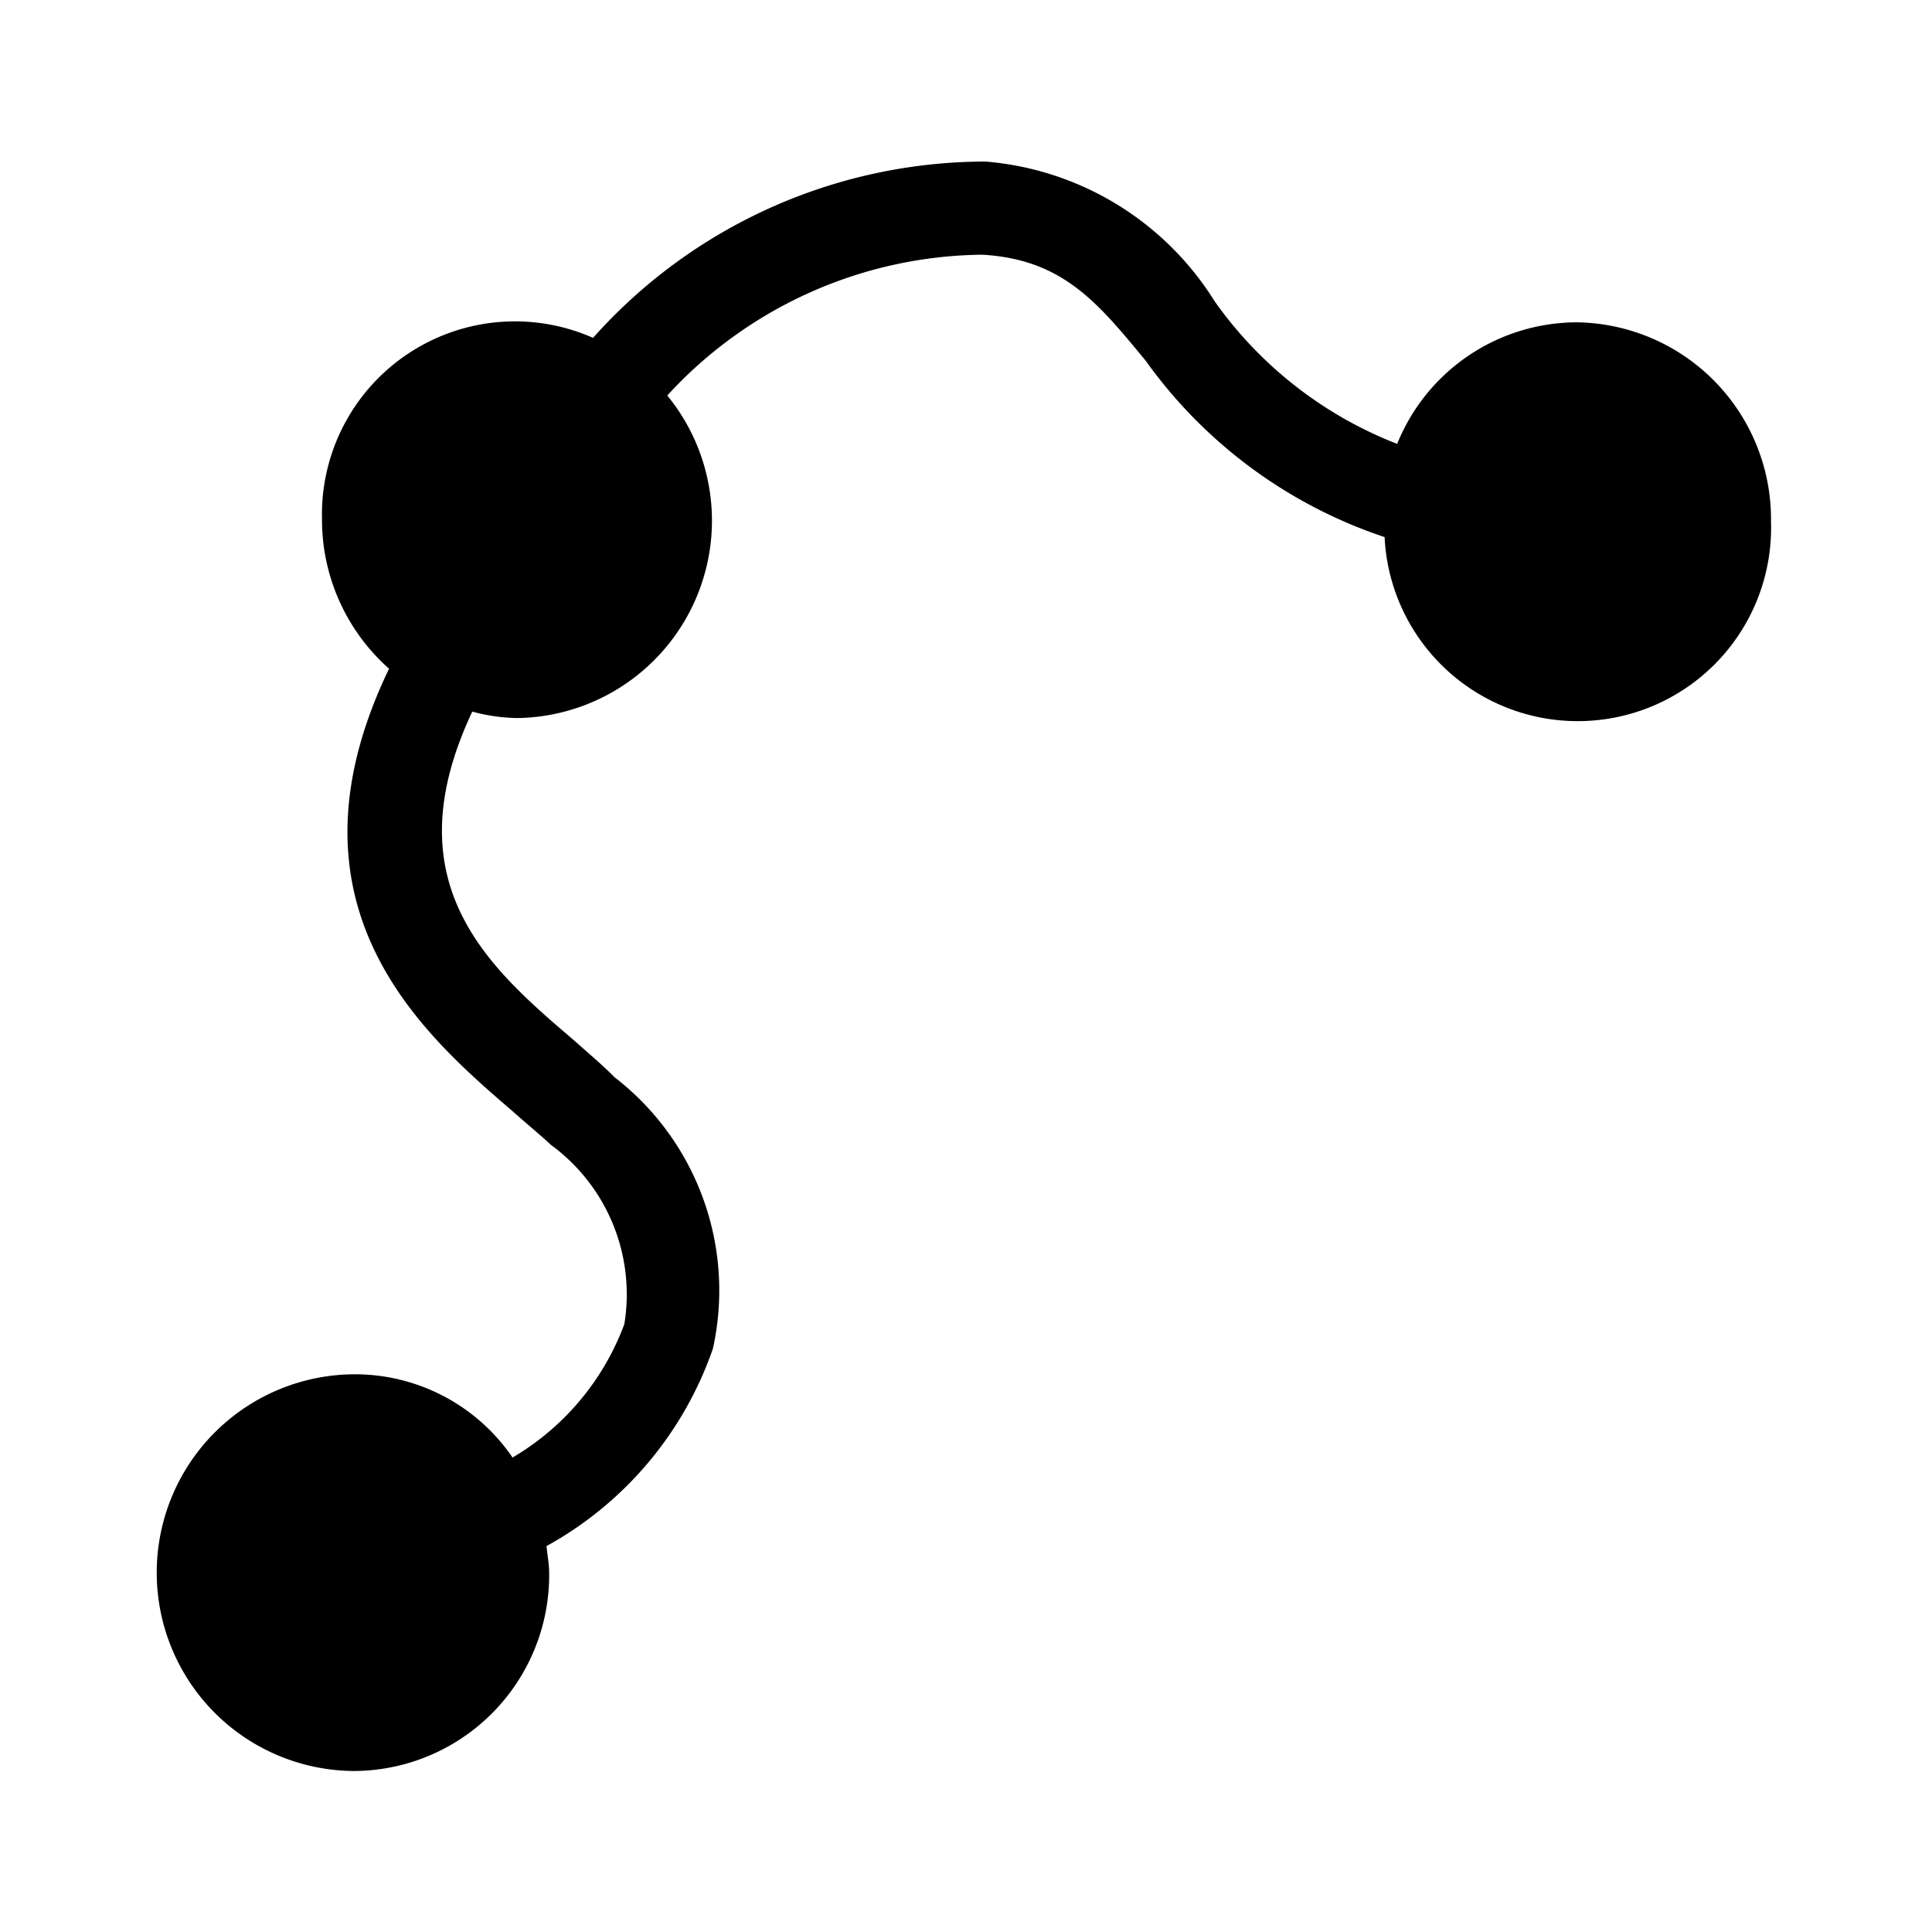<svg xmlns="http://www.w3.org/2000/svg" fill="currentColor" viewBox="0 0 24 24">
  <path d="M22 6.48a2.402 2.402 0 0 1-4.8.192 5.962 5.962 0 0 1-2.967-2.19c-.6-.727-1.033-1.261-2.033-1.318a5.381 5.381 0 0 0-3.911 1.749A2.453 2.453 0 0 1 6.422 8.92a2.265 2.265 0 0 1-.555-.08c-1 2.123.189 3.168 1.255 4.076.19.17.367.318.511.465a3.346 3.346 0 0 1 1.223 3.372 4.466 4.466 0 0 1-2.067 2.453c.011.113.033.227.033.34A2.435 2.435 0 0 1 4.4 22a2.464 2.464 0 0 1 .022-4.928 2.37 2.37 0 0 1 1.945 1.034 3.219 3.219 0 0 0 1.389-1.658 2.3 2.3 0 0 0-.911-2.225c-.134-.125-.3-.261-.467-.41-1.122-.964-2.967-2.554-1.545-5.506A2.472 2.472 0 0 1 4 6.445a2.398 2.398 0 0 1 3.367-2.248 6.535 6.535 0 0 1 4.877-2.19 3.71 3.71 0 0 1 2.845 1.736 4.99 4.99 0 0 0 2.267 1.771 2.413 2.413 0 0 1 2.233-1.51A2.446 2.446 0 0 1 22 6.48Z"/>
</svg>
